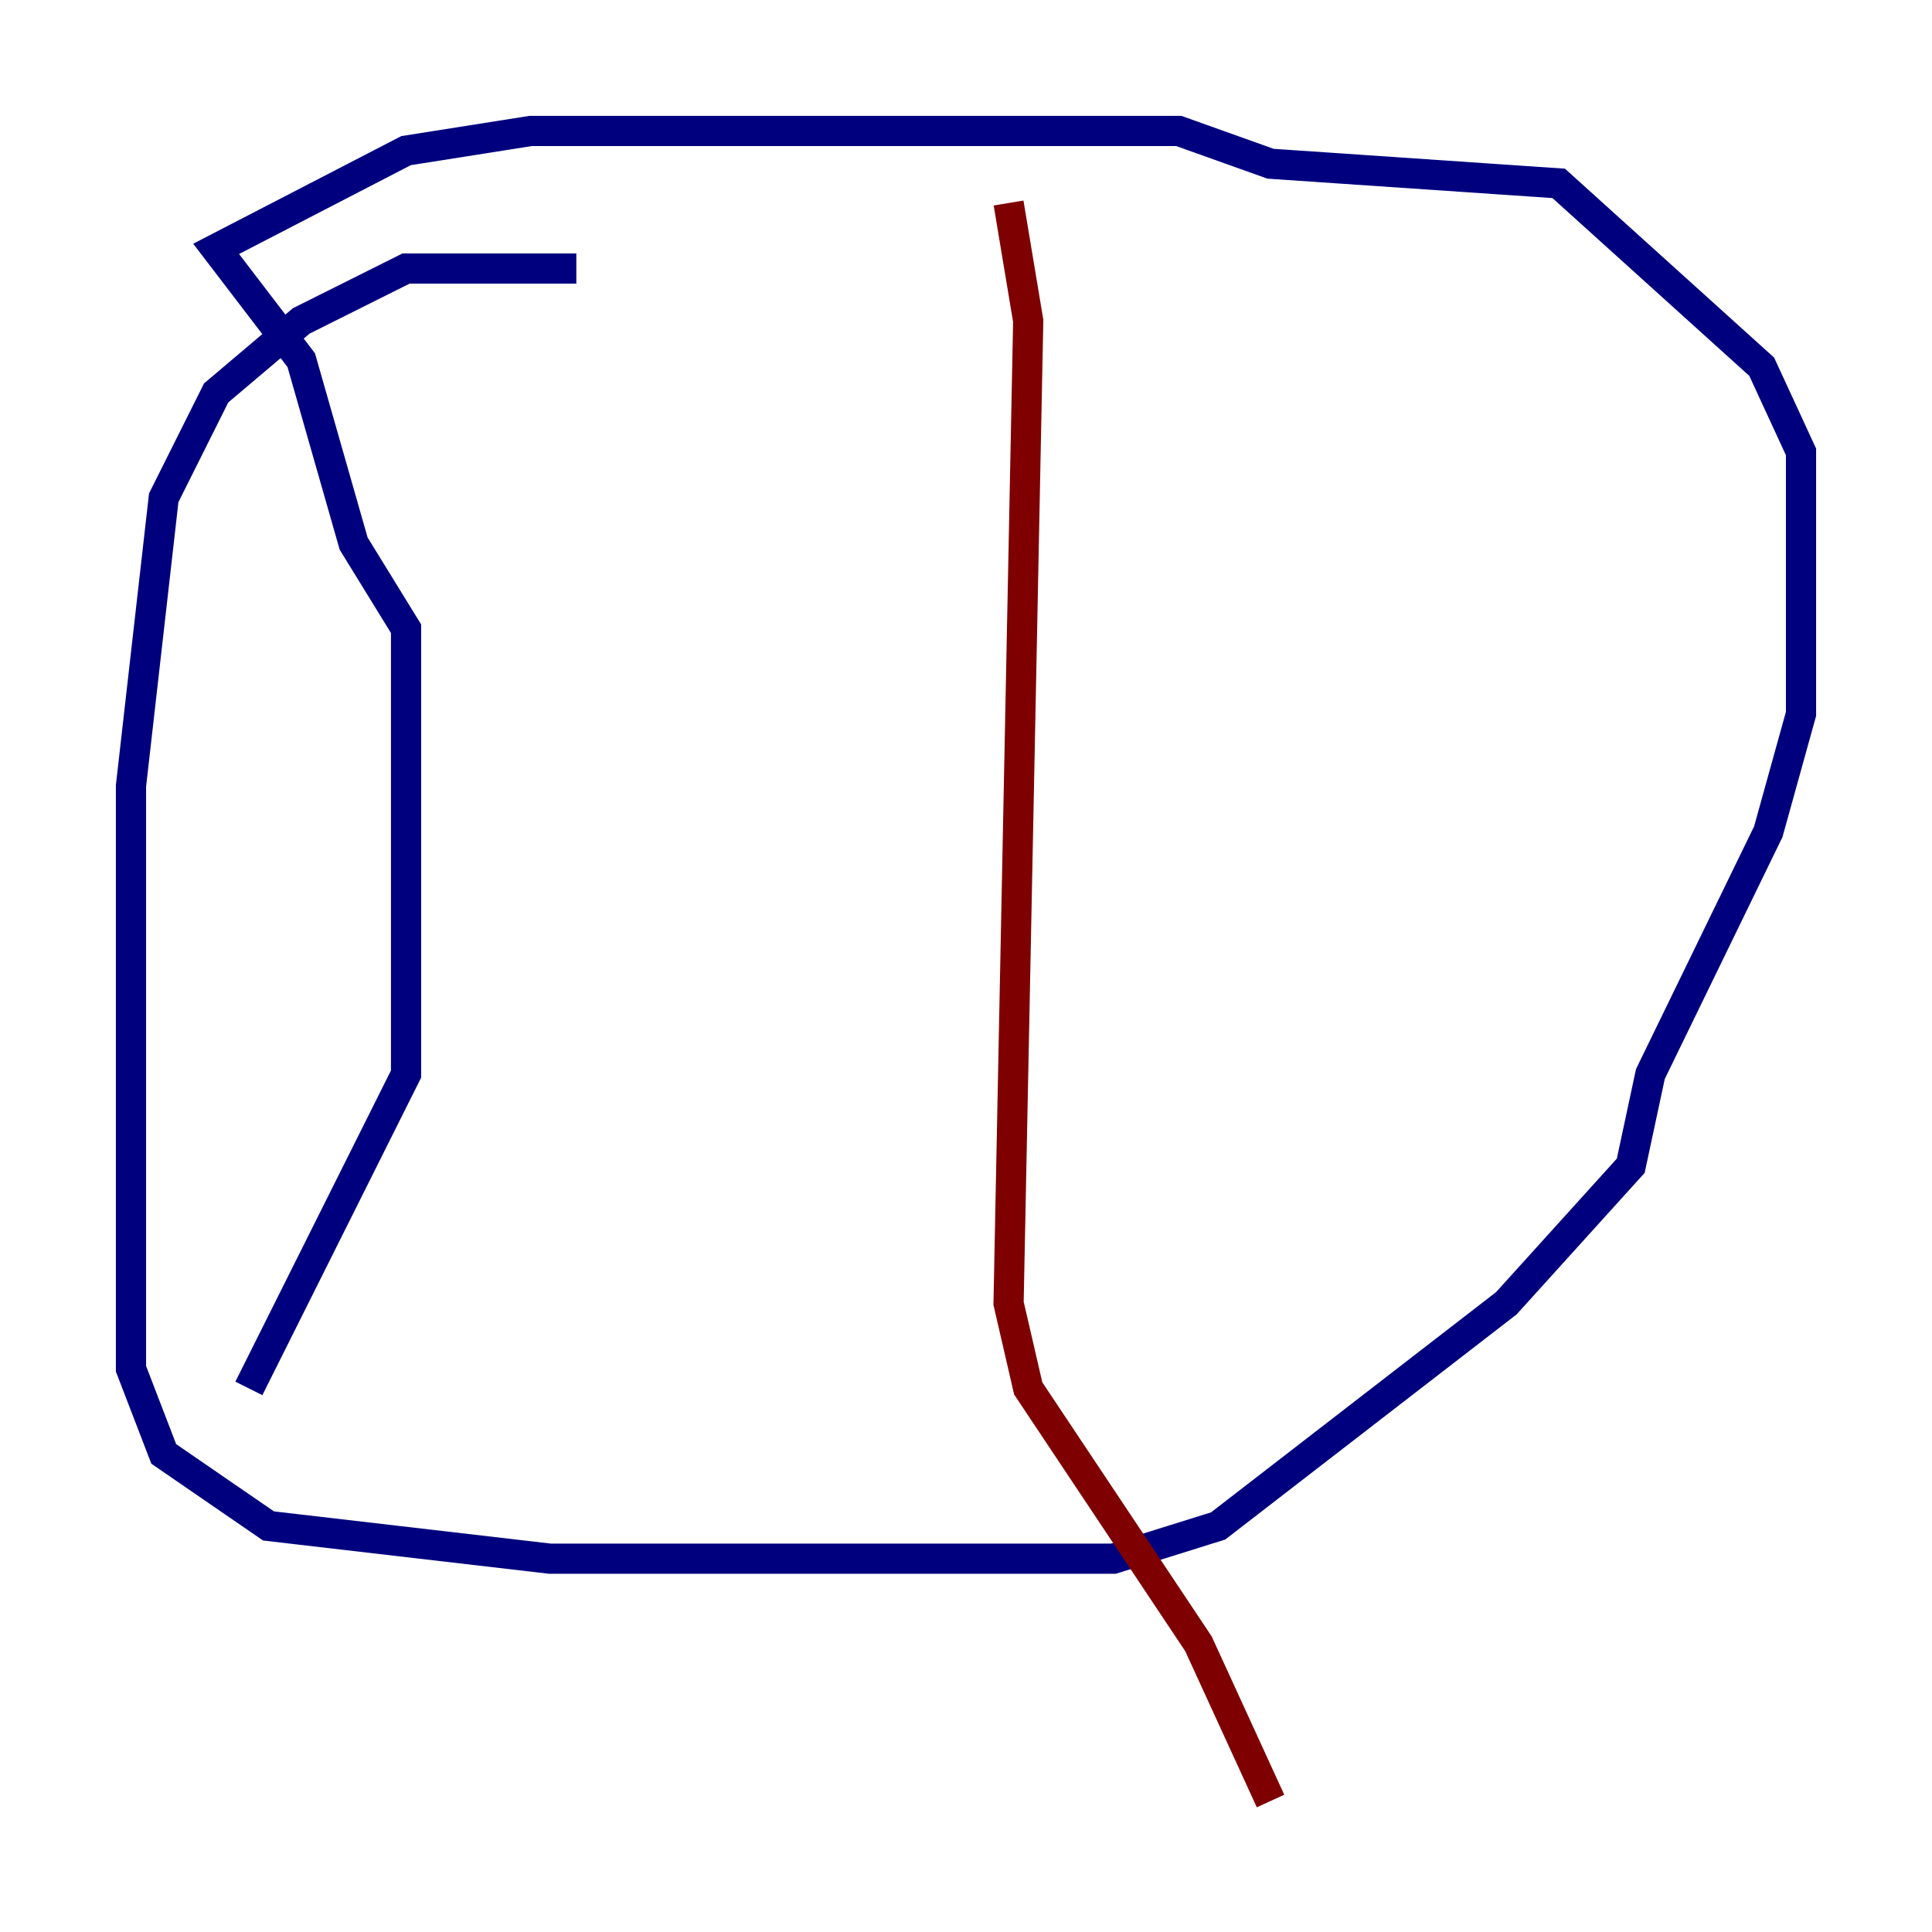 <?xml version="1.0" encoding="utf-8" ?>
<svg baseProfile="tiny" height="128" version="1.2" viewBox="0,0,128,128" width="128" xmlns="http://www.w3.org/2000/svg" xmlns:ev="http://www.w3.org/2001/xml-events" xmlns:xlink="http://www.w3.org/1999/xlink"><defs /><polyline fill="none" points="38.183,17.79 26.902,17.79 19.959,21.261 14.319,26.034 10.848,32.976 8.678,52.068 8.678,90.685 10.848,96.325 17.79,101.098 36.447,103.268 73.763,103.268 80.705,101.098 99.797,86.346 108.041,77.234 109.342,71.159 117.153,55.105 119.322,47.295 119.322,29.939 116.719,24.298 103.268,12.149 84.176,10.848 78.102,8.678 35.146,8.678 26.902,9.98 14.319,16.488 19.959,23.864 23.43,36.014 26.902,41.654 26.902,71.159 16.488,91.986" stroke="#00007f" stroke-width="2" /><polyline fill="none" points="66.82,13.451 68.122,21.261 66.82,86.346 68.122,91.986 79.403,108.909 84.176,119.322" stroke="#7f0000" stroke-width="2" /></svg>